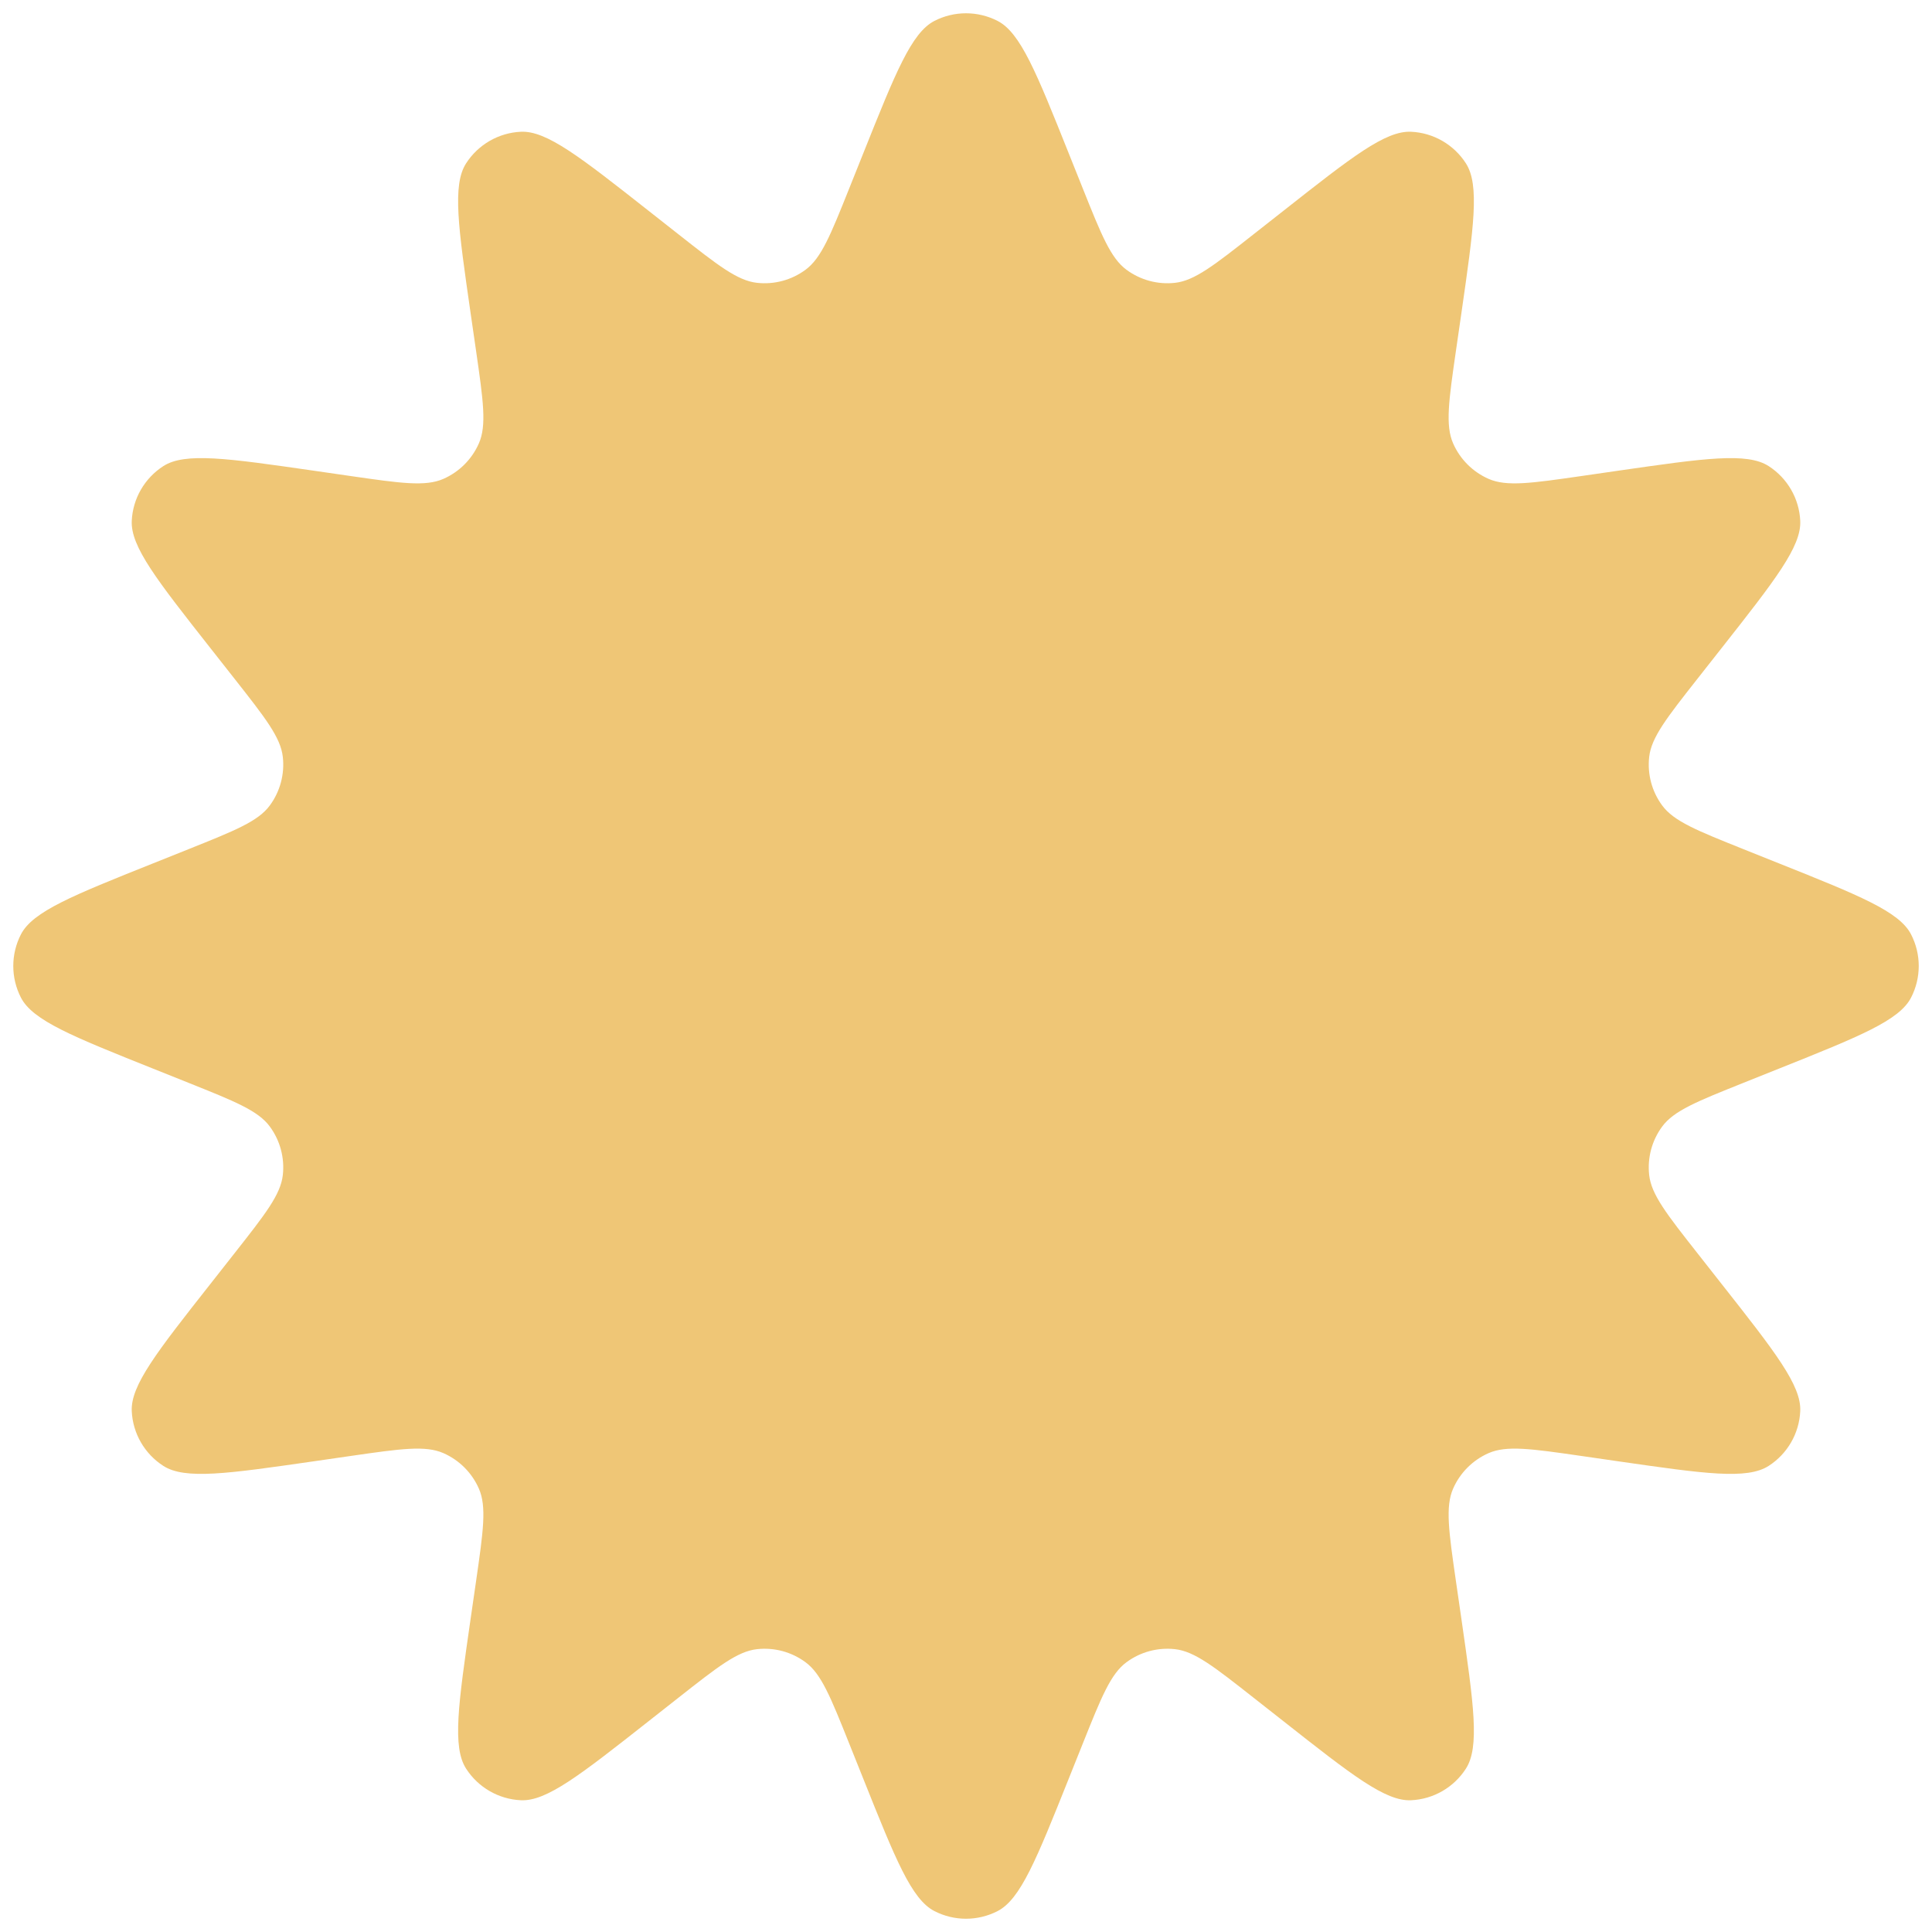 <svg width="56" height="56" viewBox="0 0 56 56" fill="none" xmlns="http://www.w3.org/2000/svg">
<path d="M25.029 4.427C25.956 2.108 26.42 0.949 27.083 0.607C27.659 0.311 28.341 0.311 28.917 0.607C29.58 0.949 30.044 2.108 30.971 4.427L31.386 5.464C31.925 6.811 32.194 7.484 32.655 7.822C33.059 8.119 33.559 8.253 34.057 8.198C34.626 8.136 35.196 7.687 36.336 6.79L37.214 6.1C39.176 4.555 40.157 3.783 40.903 3.819C41.549 3.849 42.141 4.191 42.49 4.735C42.894 5.363 42.716 6.599 42.36 9.071L42.2 10.176C41.993 11.612 41.89 12.33 42.12 12.853C42.322 13.312 42.688 13.678 43.147 13.88C43.67 14.11 44.388 14.007 45.824 13.8L46.929 13.64C49.401 13.284 50.637 13.106 51.265 13.51C51.809 13.86 52.151 14.451 52.181 15.097C52.217 15.843 51.445 16.824 49.9 18.787L49.21 19.664C48.313 20.804 47.864 21.374 47.802 21.943C47.747 22.441 47.881 22.941 48.178 23.345C48.516 23.806 49.189 24.075 50.536 24.614L51.573 25.029C53.892 25.956 55.051 26.42 55.393 27.083C55.69 27.659 55.69 28.341 55.393 28.917C55.051 29.58 53.892 30.044 51.573 30.971L50.536 31.386C49.189 31.925 48.516 32.194 48.178 32.655C47.881 33.059 47.747 33.559 47.802 34.057C47.864 34.626 48.313 35.196 49.21 36.336L49.9 37.214C51.445 39.176 52.217 40.157 52.181 40.903C52.151 41.549 51.809 42.141 51.265 42.49C50.637 42.894 49.401 42.716 46.929 42.36L45.824 42.2C44.388 41.993 43.67 41.89 43.147 42.12C42.688 42.322 42.322 42.688 42.12 43.147C41.89 43.67 41.993 44.388 42.2 45.824L42.36 46.929C42.716 49.401 42.894 50.637 42.49 51.265C42.141 51.809 41.549 52.151 40.903 52.181C40.157 52.217 39.176 51.445 37.214 49.9L36.336 49.21C35.196 48.313 34.626 47.864 34.057 47.802C33.559 47.747 33.059 47.881 32.655 48.178C32.194 48.516 31.925 49.189 31.386 50.536L30.971 51.573C30.044 53.892 29.58 55.051 28.917 55.393C28.341 55.69 27.659 55.69 27.083 55.393C26.42 55.051 25.956 53.892 25.029 51.573L24.614 50.536C24.075 49.189 23.806 48.516 23.345 48.178C22.941 47.881 22.441 47.747 21.943 47.802C21.374 47.864 20.804 48.313 19.664 49.21L18.787 49.9C16.824 51.445 15.843 52.217 15.097 52.181C14.451 52.151 13.86 51.809 13.51 51.265C13.106 50.637 13.284 49.401 13.64 46.929L13.8 45.824C14.007 44.388 14.11 43.67 13.88 43.147C13.678 42.688 13.312 42.322 12.853 42.12C12.33 41.89 11.612 41.993 10.176 42.2L9.071 42.36C6.599 42.716 5.363 42.894 4.735 42.49C4.191 42.141 3.849 41.549 3.819 40.903C3.783 40.157 4.555 39.176 6.1 37.214L6.79 36.336C7.687 35.196 8.136 34.626 8.198 34.057C8.253 33.559 8.119 33.059 7.822 32.655C7.484 32.194 6.811 31.925 5.464 31.386L4.427 30.971C2.108 30.044 0.949 29.58 0.607 28.917C0.311 28.341 0.311 27.659 0.607 27.083C0.949 26.42 2.108 25.956 4.427 25.029L5.464 24.614C6.811 24.075 7.484 23.806 7.822 23.345C8.119 22.941 8.253 22.441 8.198 21.943C8.136 21.374 7.687 20.804 6.79 19.664L6.1 18.787C4.555 16.824 3.783 15.843 3.819 15.097C3.849 14.451 4.191 13.86 4.735 13.51C5.363 13.106 6.599 13.284 9.071 13.64L10.176 13.8C11.612 14.007 12.33 14.11 12.853 13.88C13.312 13.678 13.678 13.312 13.88 12.853C14.11 12.33 14.007 11.612 13.8 10.176L13.64 9.071C13.284 6.599 13.106 5.363 13.51 4.735C13.86 4.191 14.451 3.849 15.097 3.819C15.843 3.783 16.824 4.555 18.787 6.1L19.664 6.79C20.804 7.687 21.374 8.136 21.943 8.198C22.441 8.253 22.941 8.119 23.345 7.822C23.806 7.484 24.075 6.811 24.614 5.464L25.029 4.427Z" fill="#EFC676"/>
</svg>
